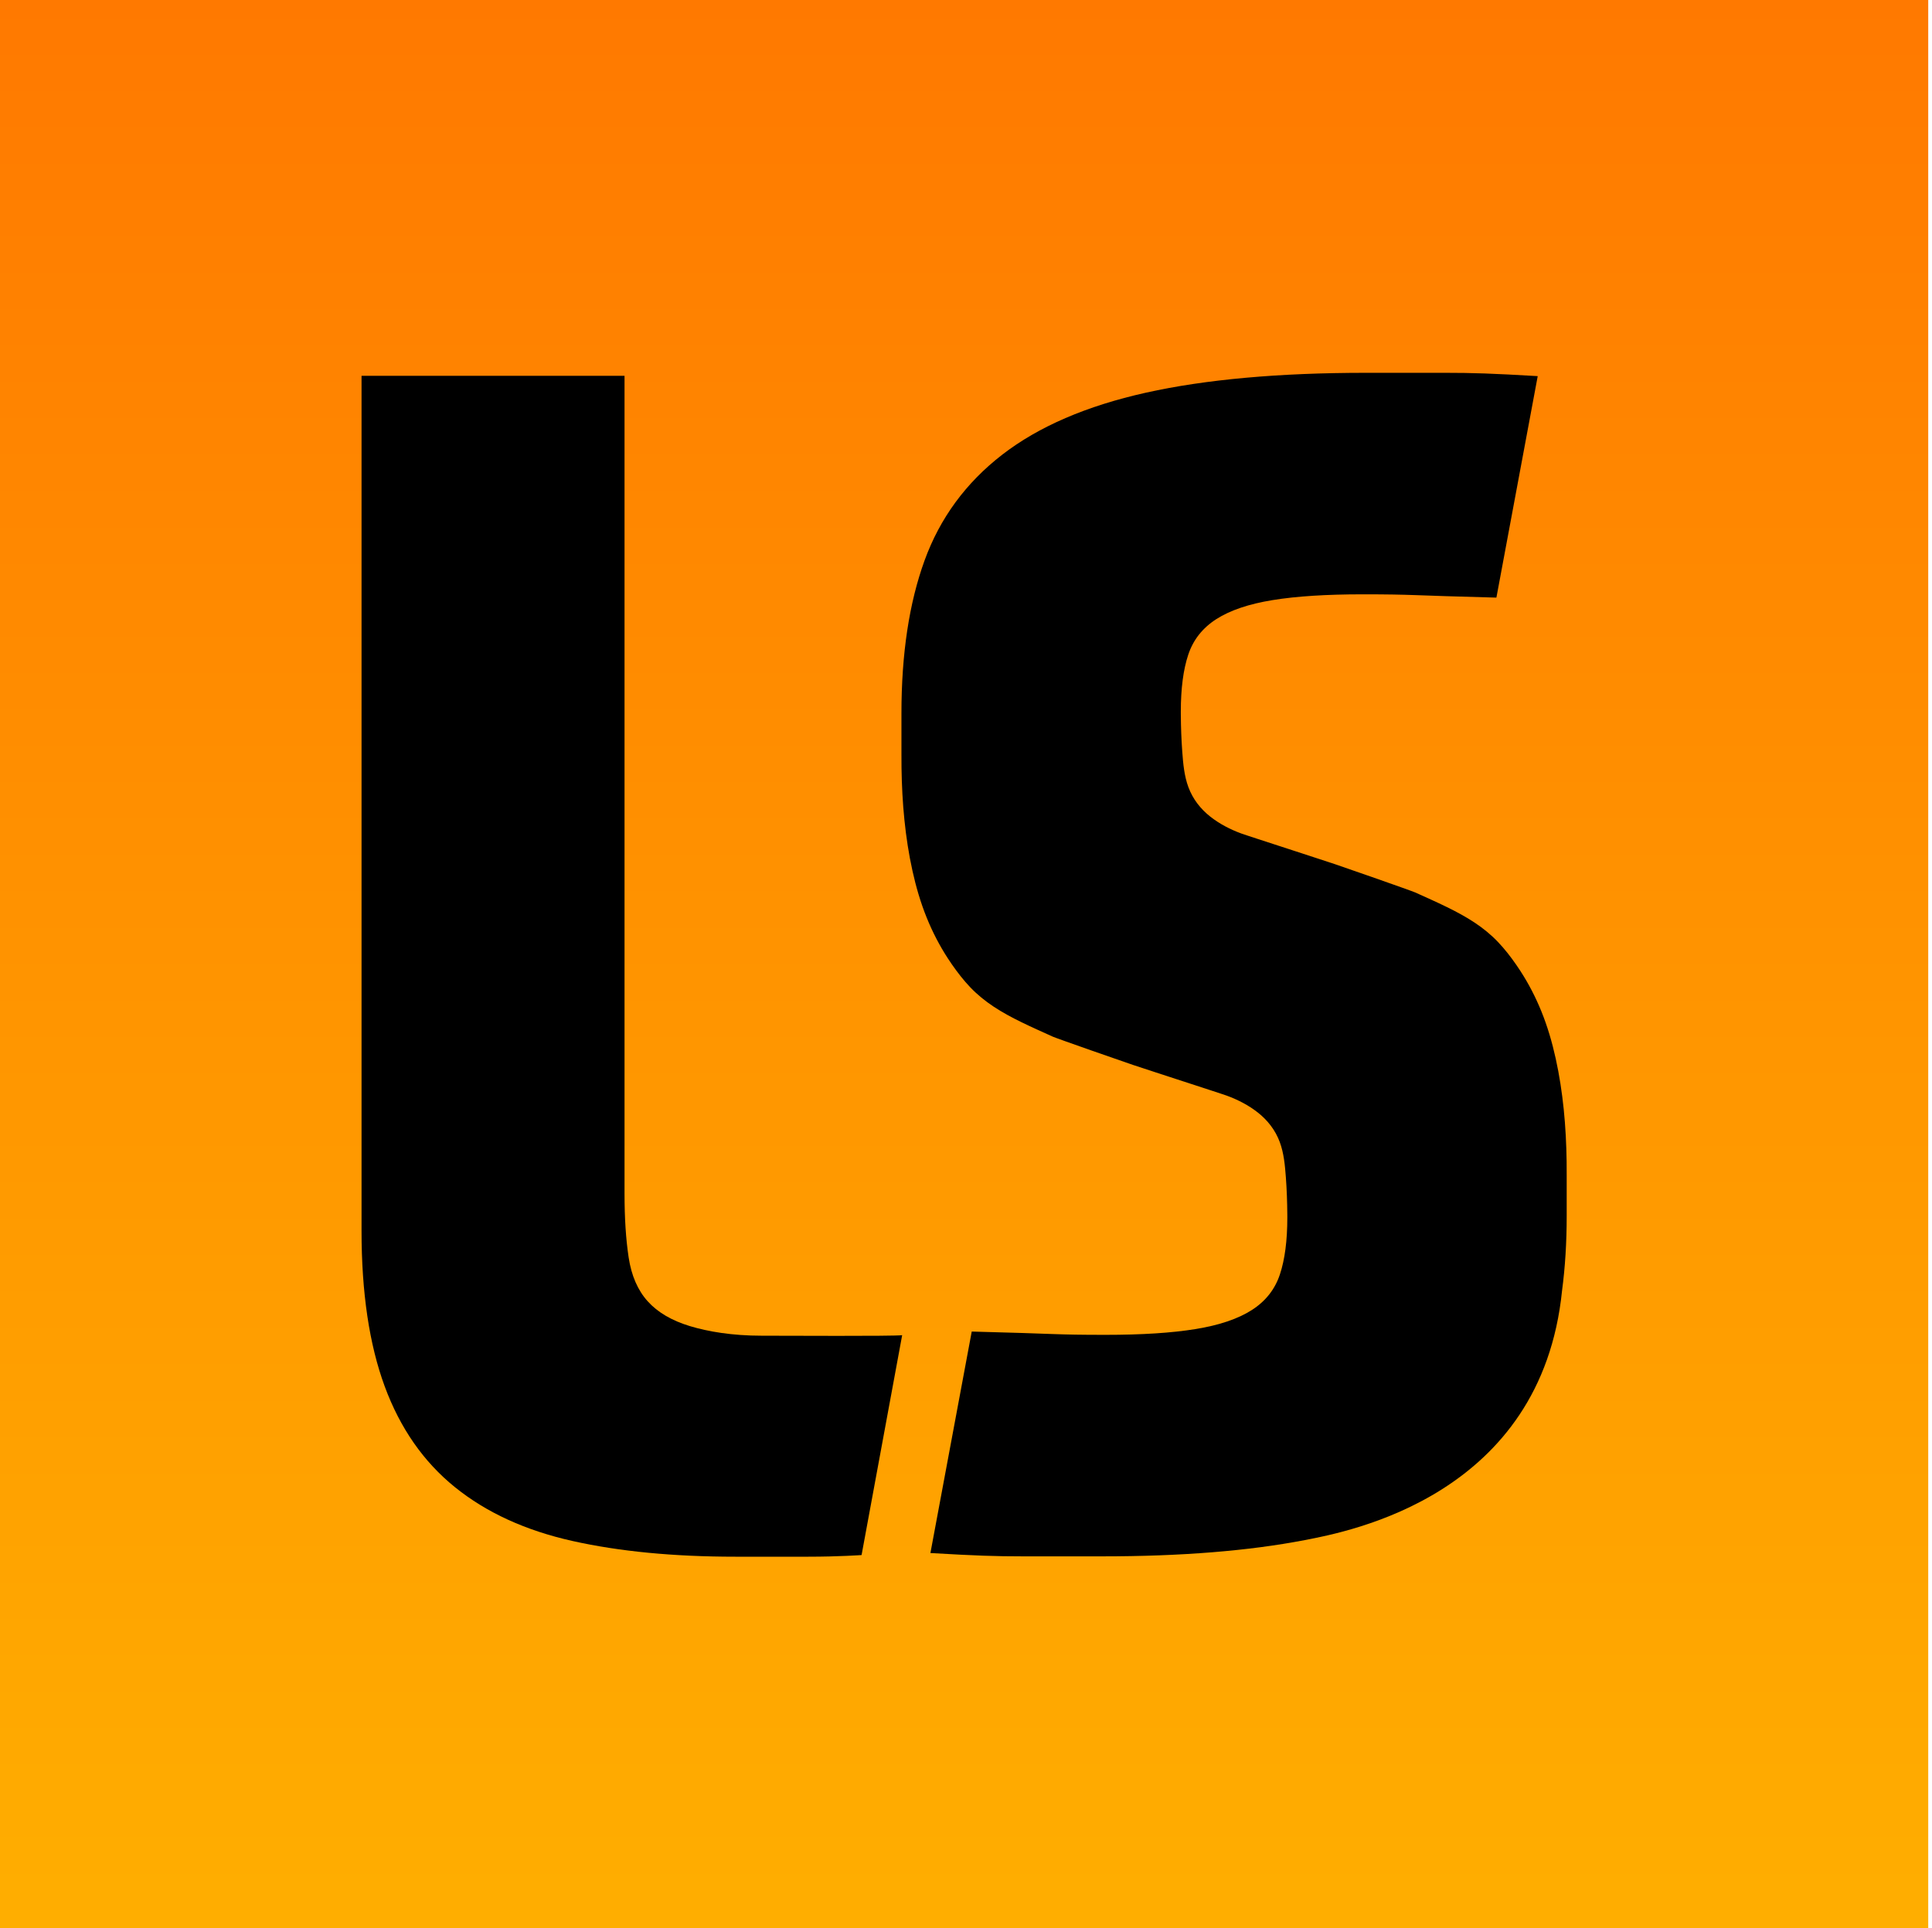 <svg width="513" height="512" viewBox="0 0 513 512" fill="none" xmlns="http://www.w3.org/2000/svg">
<path d="M512 0H0V512H512V0Z" fill="url(#paint0_linear)"/>
<path d="M165.83 317.008C165.83 323.447 166.193 329.08 166.924 333.909C167.656 338.738 169.339 342.62 171.976 345.548C174.613 348.476 178.345 350.672 183.174 352.14C188.003 353.6 194.374 354.692 202.284 354.692C209.014 354.692 236.914 354.852 239.549 354.559L228.772 412.941C228.772 412.941 222.701 413.375 214.654 413.375C206.599 413.375 203.746 413.375 195.258 413.375C178.858 413.375 164.442 411.982 151.997 409.202C139.554 406.417 129.16 401.661 120.815 394.926C112.472 388.191 106.244 379.258 102.146 368.135C98.049 357.005 96 343.247 96 326.855V99.798H165.83V317.008Z" fill="black"/>
<path d="M292.657 413.284C285.927 413.284 278.899 413.284 271.586 413.284C264.272 413.284 259.148 413.109 247.051 412.405L258.022 353.589C281.137 354.17 279.783 354.463 293.536 354.463C303.189 354.463 311.163 353.954 317.455 352.928C323.749 351.906 328.723 350.223 332.38 347.883C336.037 345.544 338.524 342.396 339.841 338.443C341.159 334.496 341.82 329.447 341.82 323.298C341.82 322.995 341.82 322.688 341.817 322.378H341.814C341.791 319.13 341.673 315.883 341.434 312.645C341.196 309.47 340.915 306.227 339.797 303.222C338.627 300.091 336.593 297.475 333.977 295.417C331.524 293.489 328.676 292.022 325.753 290.949C325.259 290.767 324.755 290.607 324.254 290.443C323.254 290.111 322.254 289.784 321.254 289.457C319.861 289.002 318.471 288.549 317.081 288.096C315.408 287.551 313.734 287.009 312.061 286.462C310.218 285.859 308.372 285.258 306.527 284.655C304.621 284.03 302.713 283.405 300.807 282.776C298.947 282.163 280.579 275.75 279.566 275.29C276.757 274.016 273.936 272.767 271.168 271.413C268.657 270.183 266.184 268.863 263.852 267.318C261.597 265.826 259.486 264.119 257.618 262.16C255.848 260.302 254.257 258.254 252.792 256.142H252.789C252.411 255.592 252.038 255.04 251.677 254.485C249.466 251.088 247.602 247.47 246.078 243.714C244.441 239.674 243.223 235.487 242.284 231.235C241.298 226.779 240.61 222.257 240.148 217.719C239.676 213.12 239.445 208.502 239.378 203.879C239.363 202.605 239.359 201.334 239.359 200.06C239.359 198.498 239.359 196.934 239.359 195.369C239.359 193.548 239.359 191.727 239.359 189.906V189.426C239.359 173.622 241.408 160.085 245.503 148.819C249.6 137.554 256.48 128.191 266.131 120.73C275.789 113.269 288.518 107.781 304.319 104.265C320.121 100.751 339.587 99 362.702 99C369.432 99 376.46 99 383.773 99C391.087 99 396.213 99.172 408.307 99.879L397.337 158.695C374.222 158.111 375.576 157.821 361.823 157.821C352.17 157.821 344.195 158.329 337.904 159.356C331.61 160.378 326.636 162.061 322.979 164.398C319.322 166.74 316.835 169.888 315.518 173.84C314.2 177.788 313.539 182.837 313.539 188.986C313.539 189.288 313.542 189.596 313.542 189.906H313.545C313.568 193.153 313.685 196.401 313.925 199.639C314.163 202.814 314.443 206.056 315.565 209.059C316.732 212.19 318.766 214.808 321.382 216.864C323.835 218.794 326.683 220.262 329.606 221.335C330.1 221.516 330.603 221.676 331.105 221.841C332.105 222.173 333.105 222.497 334.105 222.826C335.498 223.279 336.888 223.732 338.28 224.187C339.951 224.732 341.625 225.275 343.298 225.822C345.141 226.423 346.986 227.026 348.832 227.629C350.74 228.253 352.646 228.878 354.552 229.506C356.414 230.118 374.78 236.533 375.792 236.993C378.602 238.267 381.423 239.514 384.193 240.871C386.702 242.098 389.175 243.421 391.509 244.966C393.761 246.457 395.876 248.165 397.74 250.124C399.511 251.981 401.104 254.028 402.567 256.142H402.57C402.95 256.689 403.323 257.241 403.681 257.798C405.892 261.196 407.759 264.814 409.28 268.57C410.917 272.607 412.135 276.797 413.075 281.049C414.061 285.505 414.748 290.024 415.213 294.565C415.683 299.163 415.913 303.782 415.981 308.405C416 309.676 416 310.95 416 312.224C416 313.786 416 315.35 416 316.914C416 318.736 416 320.557 416 322.378V322.857C416 329.924 415.591 336.535 414.772 342.693C409.28 397.119 358.409 406.662 346.449 408.968C331.517 411.848 313.584 413.284 292.658 413.284" fill="black"/>
<defs>
<linearGradient id="paint0_linear" x1="256" y1="0" x2="256" y2="512" gradientUnits="userSpaceOnUse">
<stop stop-color="#FF7900"/>
<stop offset="1" stop-color="#FFAE00"/>
</linearGradient>
</defs>
</svg>
